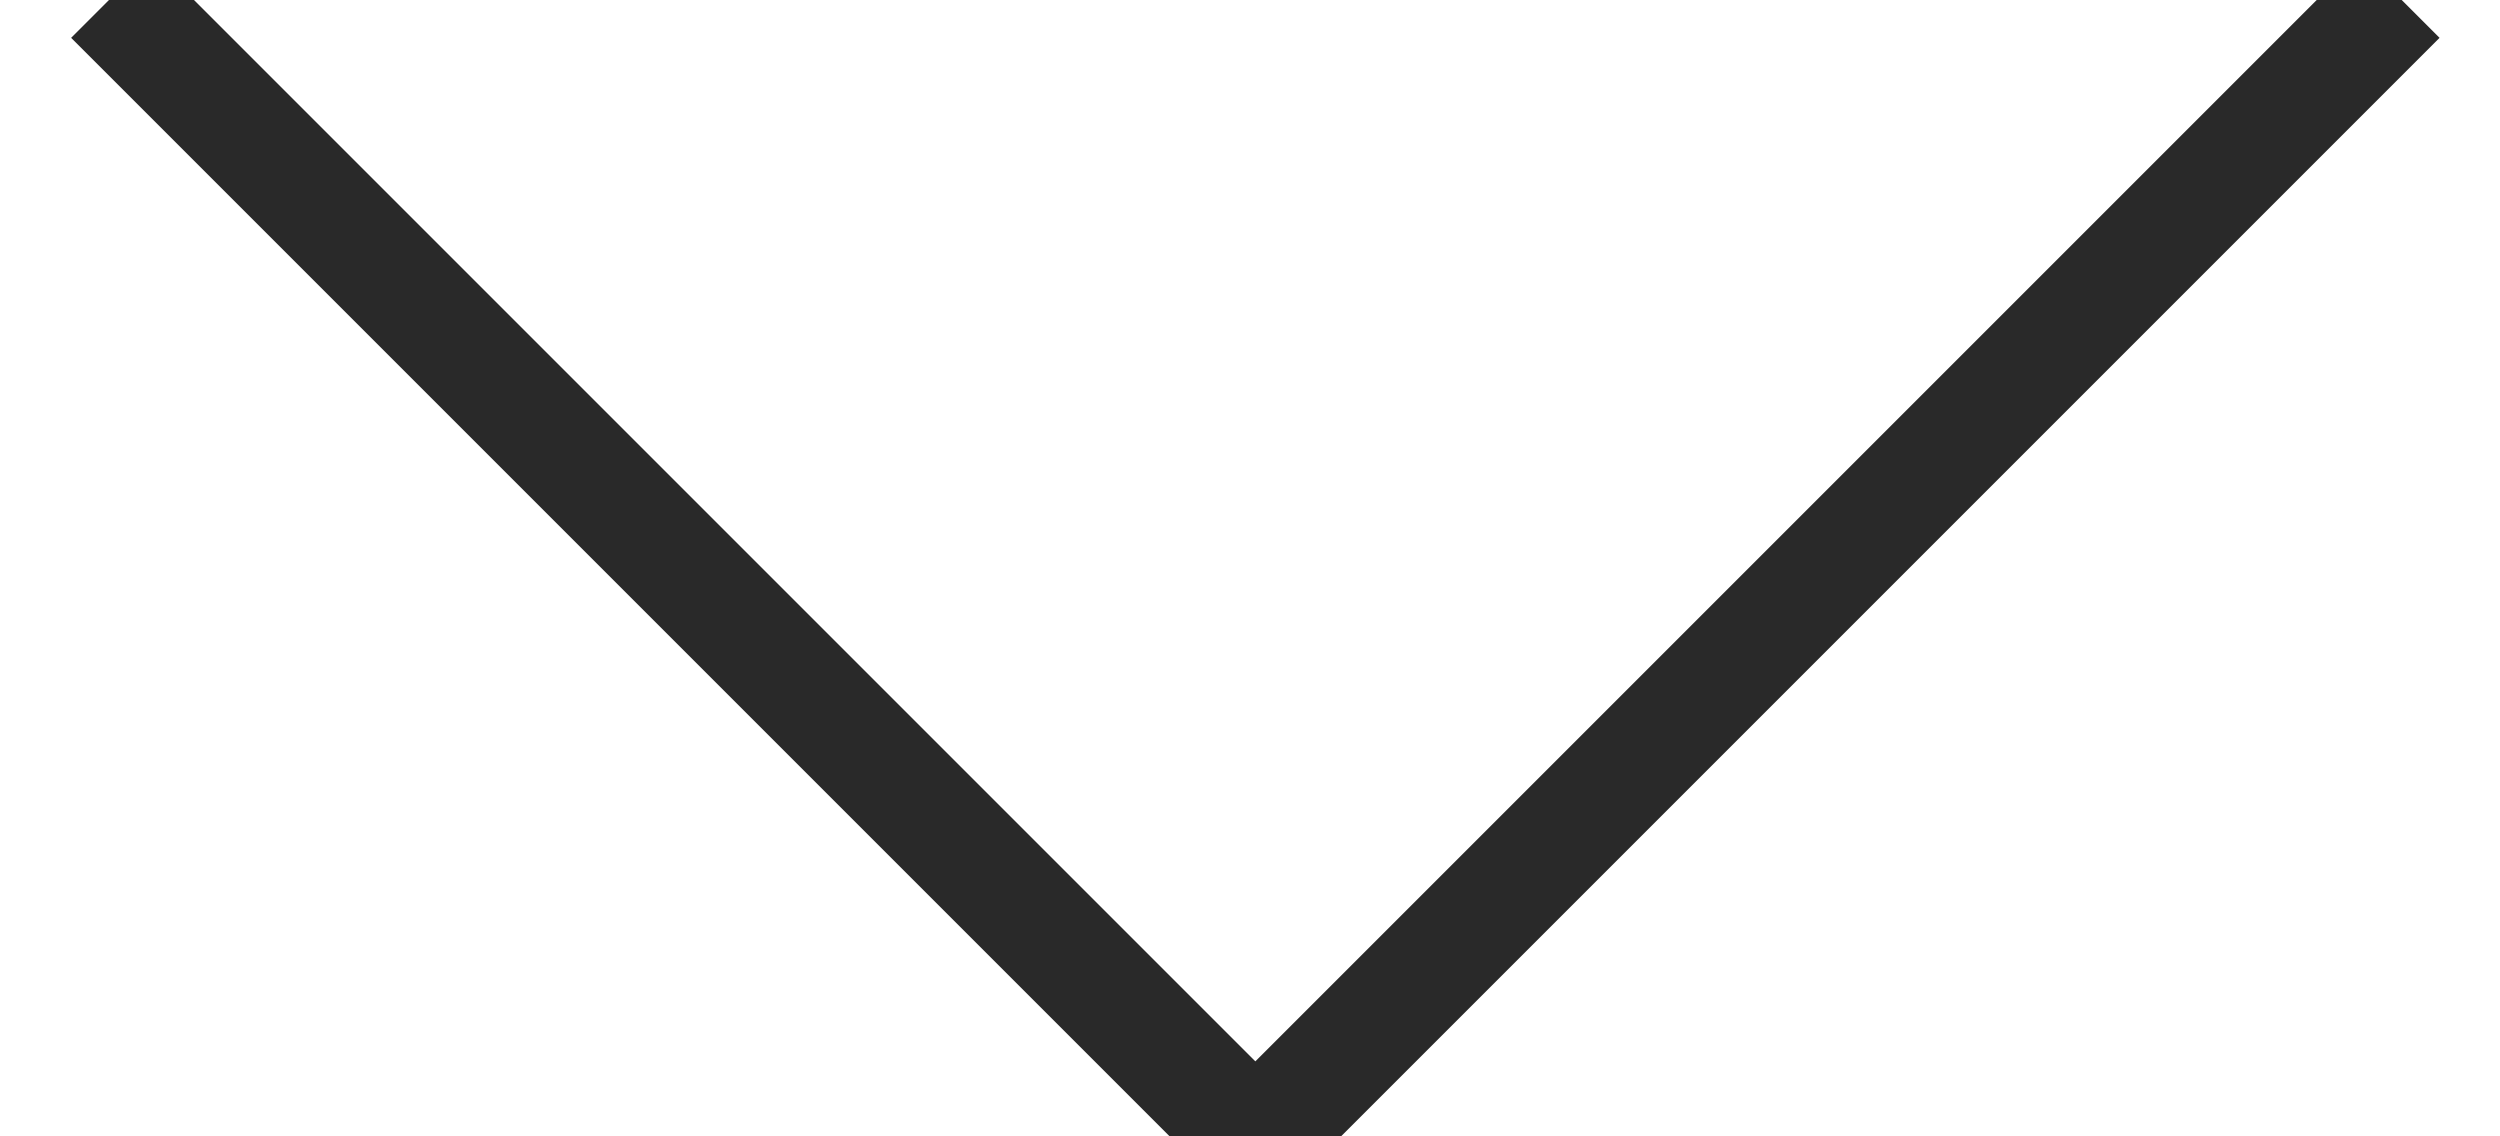 <?xml version="1.0" encoding="UTF-8" standalone="no"?>
<svg width="22px" height="10px" viewBox="0 0 22 10" version="1.1" xmlns="http://www.w3.org/2000/svg" xmlns:xlink="http://www.w3.org/1999/xlink">
    <!-- Generator: Sketch 41 (35326) - http://www.bohemiancoding.com/sketch -->
    <title>Arrow</title>
    <desc>Created with Sketch.</desc>
    <defs></defs>
    <g id="Web-Design" stroke="none" stroke-width="1" fill="none" fill-rule="evenodd" stroke-linecap="square">
        <g id="Desktop-1200" transform="translate(-1123, -2313)" stroke="#292929">
            <g id="All">
                <g id="Contact-Us" transform="translate(0, 2236)">
                    <g id="Contact-Form" transform="translate(723, 50)">
                        <g id="Dropdown">
                            <g id="Arrow" transform="translate(401, 27)">
                                <path d="M0.333,0.333 L9.761,9.761" id="Line"></path>
                                <path d="M10.333,0.333 L19.761,9.761" id="Line" transform="translate(15.047, 5.047) scale(-1, 1) translate(-15.047, -5.047) "></path>
                            </g>
                        </g>
                    </g>
                </g>
            </g>
        </g>
    </g>
</svg>